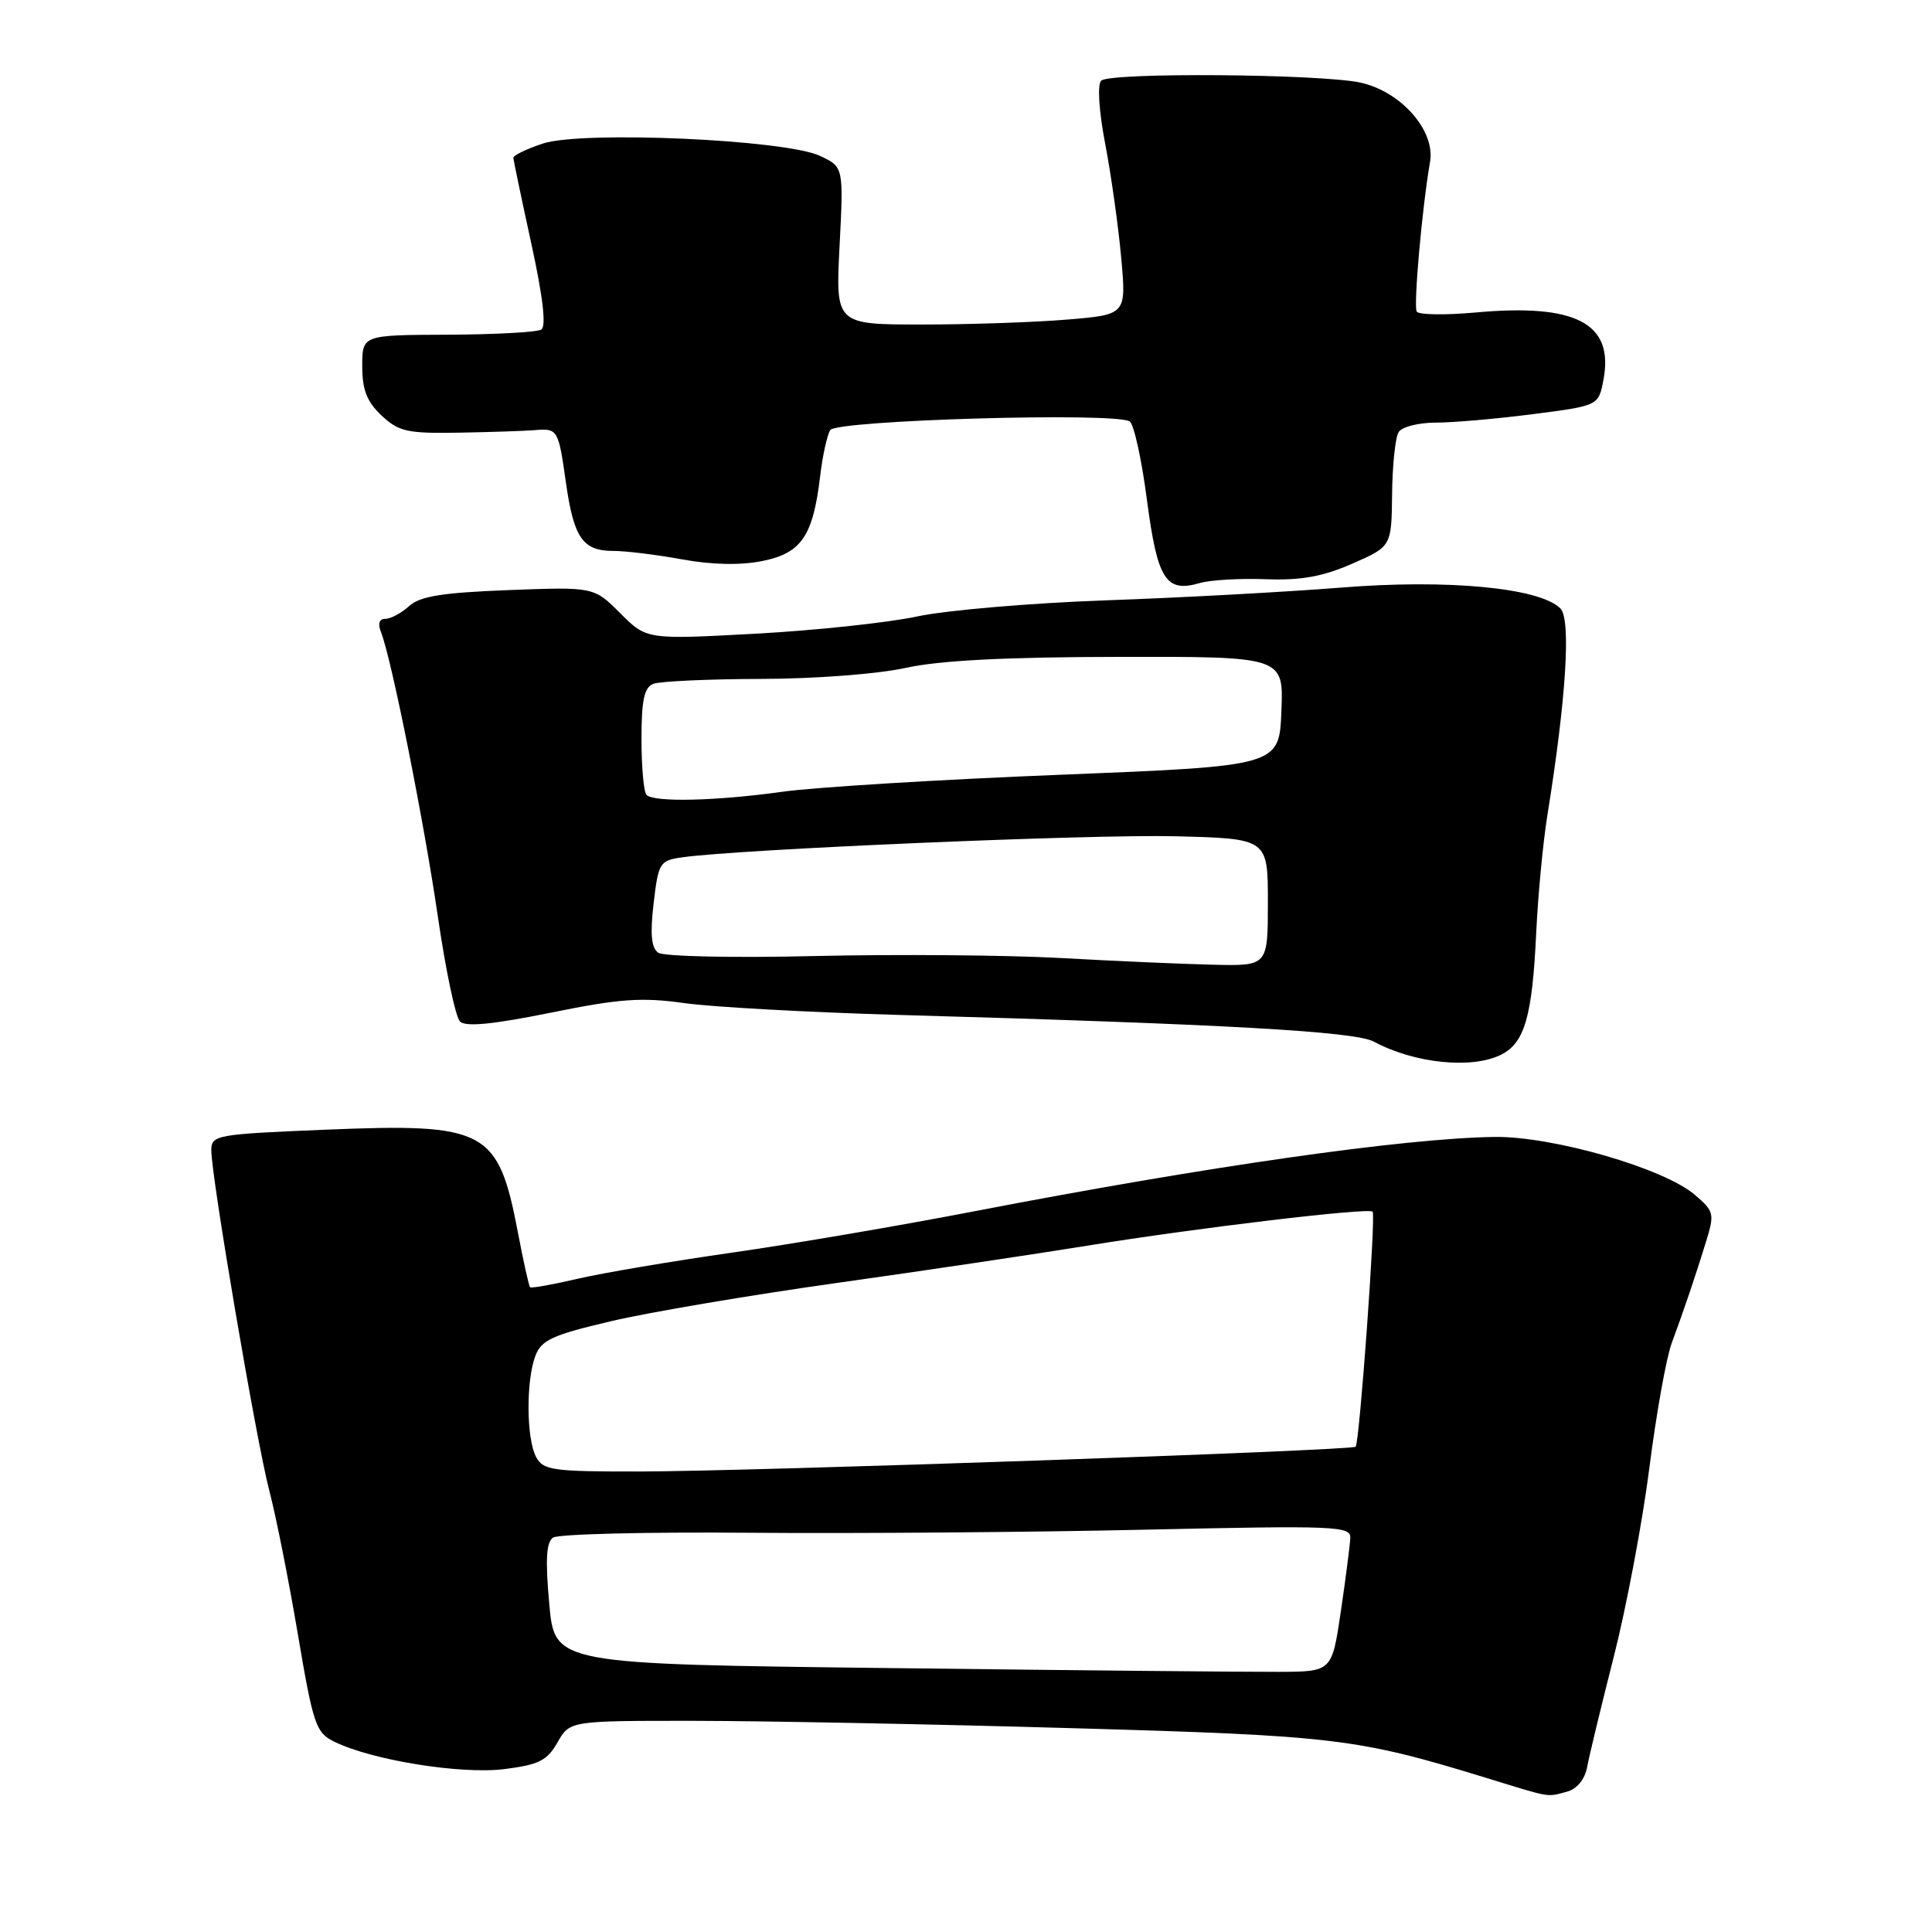<?xml version="1.0" encoding="UTF-8" standalone="no"?>
<!DOCTYPE svg PUBLIC "-//W3C//DTD SVG 1.1//EN" "http://www.w3.org/Graphics/SVG/1.1/DTD/svg11.dtd" >
<svg xmlns="http://www.w3.org/2000/svg" xmlns:xlink="http://www.w3.org/1999/xlink" version="1.1" viewBox="0 0 256 256">
 <g >
 <path fill="currentColor"
d=" M 207.65 237.40 C 208.96 237.04 209.99 235.79 210.30 234.16 C 210.57 232.70 212.16 226.10 213.84 219.50 C 215.52 212.90 217.64 201.65 218.55 194.50 C 219.46 187.35 220.79 179.93 221.50 178.00 C 223.23 173.29 224.59 169.29 226.05 164.56 C 227.20 160.83 227.13 160.51 224.60 158.34 C 220.50 154.80 205.73 150.54 198.00 150.65 C 185.96 150.83 159.95 154.55 129.00 160.52 C 119.38 162.38 104.97 164.84 97.00 165.98 C 89.03 167.12 79.80 168.68 76.51 169.45 C 73.21 170.22 70.39 170.72 70.24 170.57 C 70.08 170.41 69.36 167.18 68.64 163.38 C 66.02 149.65 64.47 148.81 43.12 149.69 C 28.60 150.29 28.00 150.40 28.00 152.42 C 28.00 155.94 33.99 191.09 35.68 197.50 C 36.55 200.80 38.25 209.35 39.46 216.50 C 41.51 228.60 41.85 229.59 44.33 230.80 C 49.31 233.24 61.08 235.13 66.80 234.42 C 71.40 233.84 72.50 233.29 73.87 230.88 C 75.50 228.01 75.50 228.01 92.00 228.02 C 101.08 228.03 123.57 228.46 142.00 228.99 C 176.92 229.98 179.84 230.33 197.00 235.60 C 205.68 238.27 204.89 238.14 207.65 237.40 Z  M 198.93 139.74 C 202.04 138.16 203.04 134.66 203.56 123.50 C 203.80 118.55 204.46 111.58 205.04 108.00 C 207.53 92.55 208.19 82.05 206.76 80.62 C 204.02 77.88 191.82 76.72 177.68 77.86 C 170.43 78.44 156.40 79.20 146.50 79.55 C 136.60 79.90 125.35 80.86 121.50 81.69 C 117.65 82.51 108.02 83.54 100.09 83.97 C 85.68 84.75 85.68 84.75 82.19 81.26 C 78.69 77.76 78.69 77.76 67.38 78.19 C 58.61 78.53 55.65 79.00 54.21 80.31 C 53.18 81.24 51.77 82.00 51.06 82.00 C 50.25 82.00 50.04 82.63 50.48 83.75 C 51.86 87.19 56.16 108.73 58.01 121.39 C 59.04 128.48 60.36 134.76 60.95 135.35 C 61.69 136.09 65.24 135.75 72.96 134.19 C 82.11 132.33 85.02 132.12 90.70 132.92 C 94.44 133.44 107.17 134.14 119.00 134.48 C 162.51 135.71 179.51 136.67 182.04 138.02 C 187.42 140.92 195.08 141.69 198.93 139.74 Z  M 167.74 76.75 C 172.41 76.92 175.28 76.40 179.18 74.69 C 184.38 72.41 184.38 72.41 184.46 65.46 C 184.50 61.63 184.89 57.94 185.33 57.25 C 185.76 56.56 187.97 56.00 190.24 56.00 C 192.51 56.00 198.29 55.50 203.09 54.88 C 211.82 53.76 211.82 53.76 212.47 50.30 C 213.87 42.83 208.84 40.19 195.48 41.41 C 191.46 41.77 187.96 41.72 187.72 41.28 C 187.28 40.51 188.44 27.45 189.49 21.44 C 190.20 17.33 185.69 12.17 180.33 10.96 C 175.17 9.79 147.03 9.57 145.91 10.69 C 145.39 11.21 145.61 14.69 146.44 19.04 C 147.23 23.15 148.18 29.92 148.56 34.10 C 149.25 41.69 149.25 41.69 141.47 42.34 C 137.20 42.70 128.53 43.00 122.21 43.00 C 110.71 43.00 110.71 43.00 111.25 32.56 C 111.78 22.12 111.78 22.12 108.64 20.65 C 104.04 18.49 77.16 17.30 71.93 19.02 C 69.77 19.74 68.01 20.59 68.02 20.91 C 68.04 21.23 69.11 26.35 70.40 32.27 C 71.95 39.36 72.40 43.25 71.72 43.67 C 71.16 44.02 65.59 44.32 59.35 44.35 C 48.00 44.39 48.00 44.39 48.00 48.52 C 48.00 51.66 48.61 53.23 50.56 55.06 C 52.85 57.20 53.97 57.45 60.81 57.33 C 65.04 57.26 69.54 57.10 70.81 57.00 C 73.91 56.73 73.99 56.86 74.99 63.96 C 76.03 71.28 77.22 73.00 81.26 73.00 C 82.91 73.00 87.02 73.50 90.38 74.12 C 94.34 74.84 98.09 74.92 101.00 74.34 C 106.19 73.30 107.73 71.04 108.67 63.12 C 108.99 60.42 109.59 57.66 110.01 56.99 C 110.82 55.67 147.79 54.60 149.69 55.84 C 150.25 56.20 151.28 60.90 151.98 66.27 C 153.37 76.83 154.48 78.58 159.00 77.25 C 160.38 76.85 164.31 76.62 167.74 76.75 Z  M 118.00 221.03 C 73.50 220.50 73.50 220.50 72.78 212.54 C 72.25 206.71 72.38 204.36 73.28 203.74 C 73.95 203.27 85.75 202.98 99.50 203.10 C 113.25 203.21 136.76 203.03 151.75 202.69 C 177.02 202.13 178.99 202.21 178.92 203.79 C 178.88 204.73 178.32 209.10 177.67 213.50 C 176.49 221.50 176.49 221.50 169.49 221.53 C 165.65 221.55 142.48 221.33 118.00 221.03 Z  M 71.04 193.07 C 69.74 190.65 69.69 182.95 70.94 179.66 C 71.74 177.55 73.19 176.89 80.99 175.06 C 86.01 173.88 99.42 171.61 110.80 170.01 C 122.19 168.41 137.12 166.19 144.00 165.07 C 158.48 162.72 181.32 159.99 181.88 160.55 C 182.33 160.99 180.14 191.19 179.63 191.70 C 179.12 192.21 99.58 194.96 84.79 194.98 C 73.23 195.00 71.98 194.82 71.04 193.07 Z  M 140.50 126.94 C 133.35 126.55 118.72 126.43 108.00 126.68 C 97.24 126.94 87.93 126.74 87.22 126.24 C 86.30 125.59 86.13 123.78 86.61 119.69 C 87.24 114.30 87.42 114.02 90.39 113.60 C 98.01 112.52 144.67 110.53 155.75 110.81 C 168.00 111.12 168.00 111.12 168.00 119.56 C 168.00 128.00 168.00 128.00 160.75 127.83 C 156.76 127.74 147.65 127.34 140.50 126.94 Z  M 85.67 105.33 C 85.30 104.97 85.00 101.64 85.00 97.94 C 85.00 92.73 85.36 91.08 86.58 90.61 C 87.45 90.27 93.86 89.98 100.83 89.96 C 107.98 89.95 116.33 89.31 120.00 88.50 C 124.50 87.51 133.21 87.06 148.29 87.04 C 170.09 87.00 170.09 87.00 169.79 94.25 C 169.50 101.50 169.50 101.50 140.50 102.66 C 124.55 103.29 107.98 104.31 103.68 104.91 C 94.87 106.14 86.67 106.33 85.67 105.33 Z "/>
</g>
</svg>
